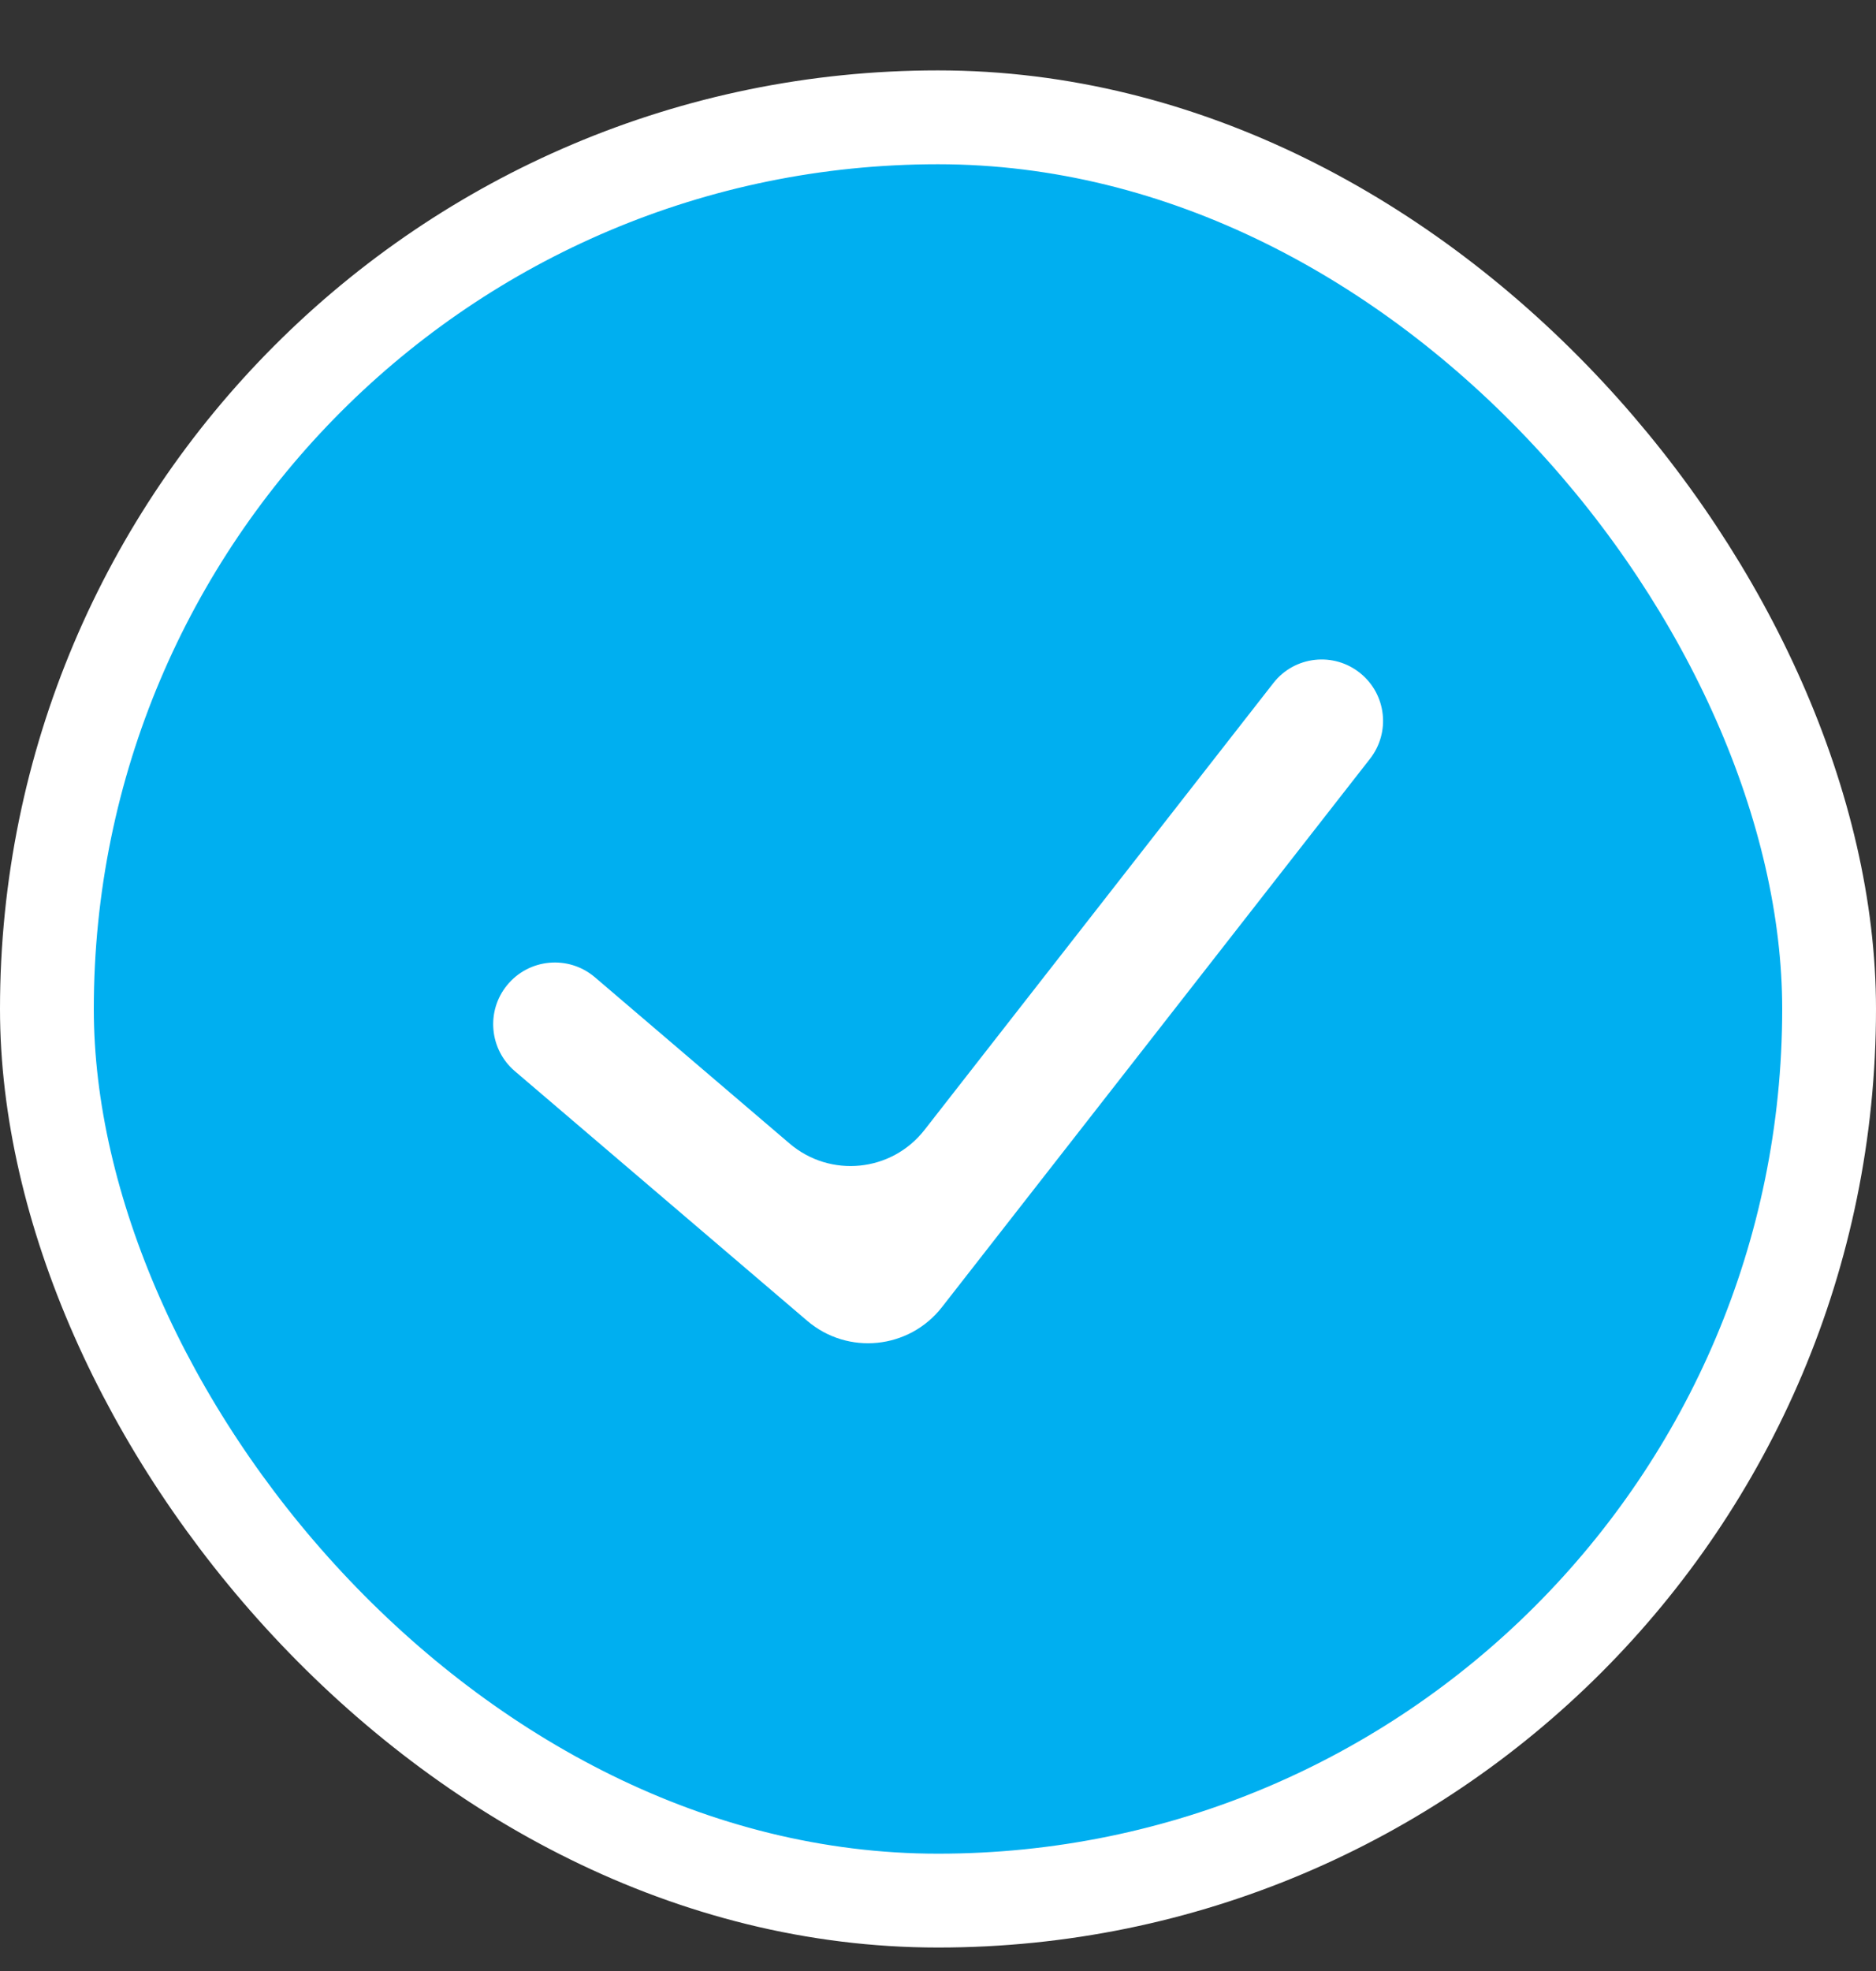 <svg width="20" height="21" viewBox="0 0 20 21" fill="none" xmlns="http://www.w3.org/2000/svg">
<rect x="0" y="0" width="20" height="21" fill="#333333" stroke="none"/>
<rect x="0.5" y="1.25" width="19" height="19" rx="9.5" fill="#00AFF0"/>
<rect x="0.5" y="1.25" width="19" height="19" rx="9.5" stroke="white"/>
<path fill-rule="evenodd" clip-rule="evenodd" d="M14.505 7.175C14.78 7.4 14.825 7.803 14.606 8.084L10.042 13.927C9.691 14.376 9.038 14.442 8.605 14.072L5.489 11.413C5.217 11.181 5.18 10.774 5.405 10.498C5.638 10.211 6.061 10.173 6.342 10.412L8.418 12.184C8.852 12.554 9.505 12.488 9.856 12.039L13.575 7.278C13.801 6.988 14.221 6.942 14.505 7.175Z" fill="white"/>
</svg>
